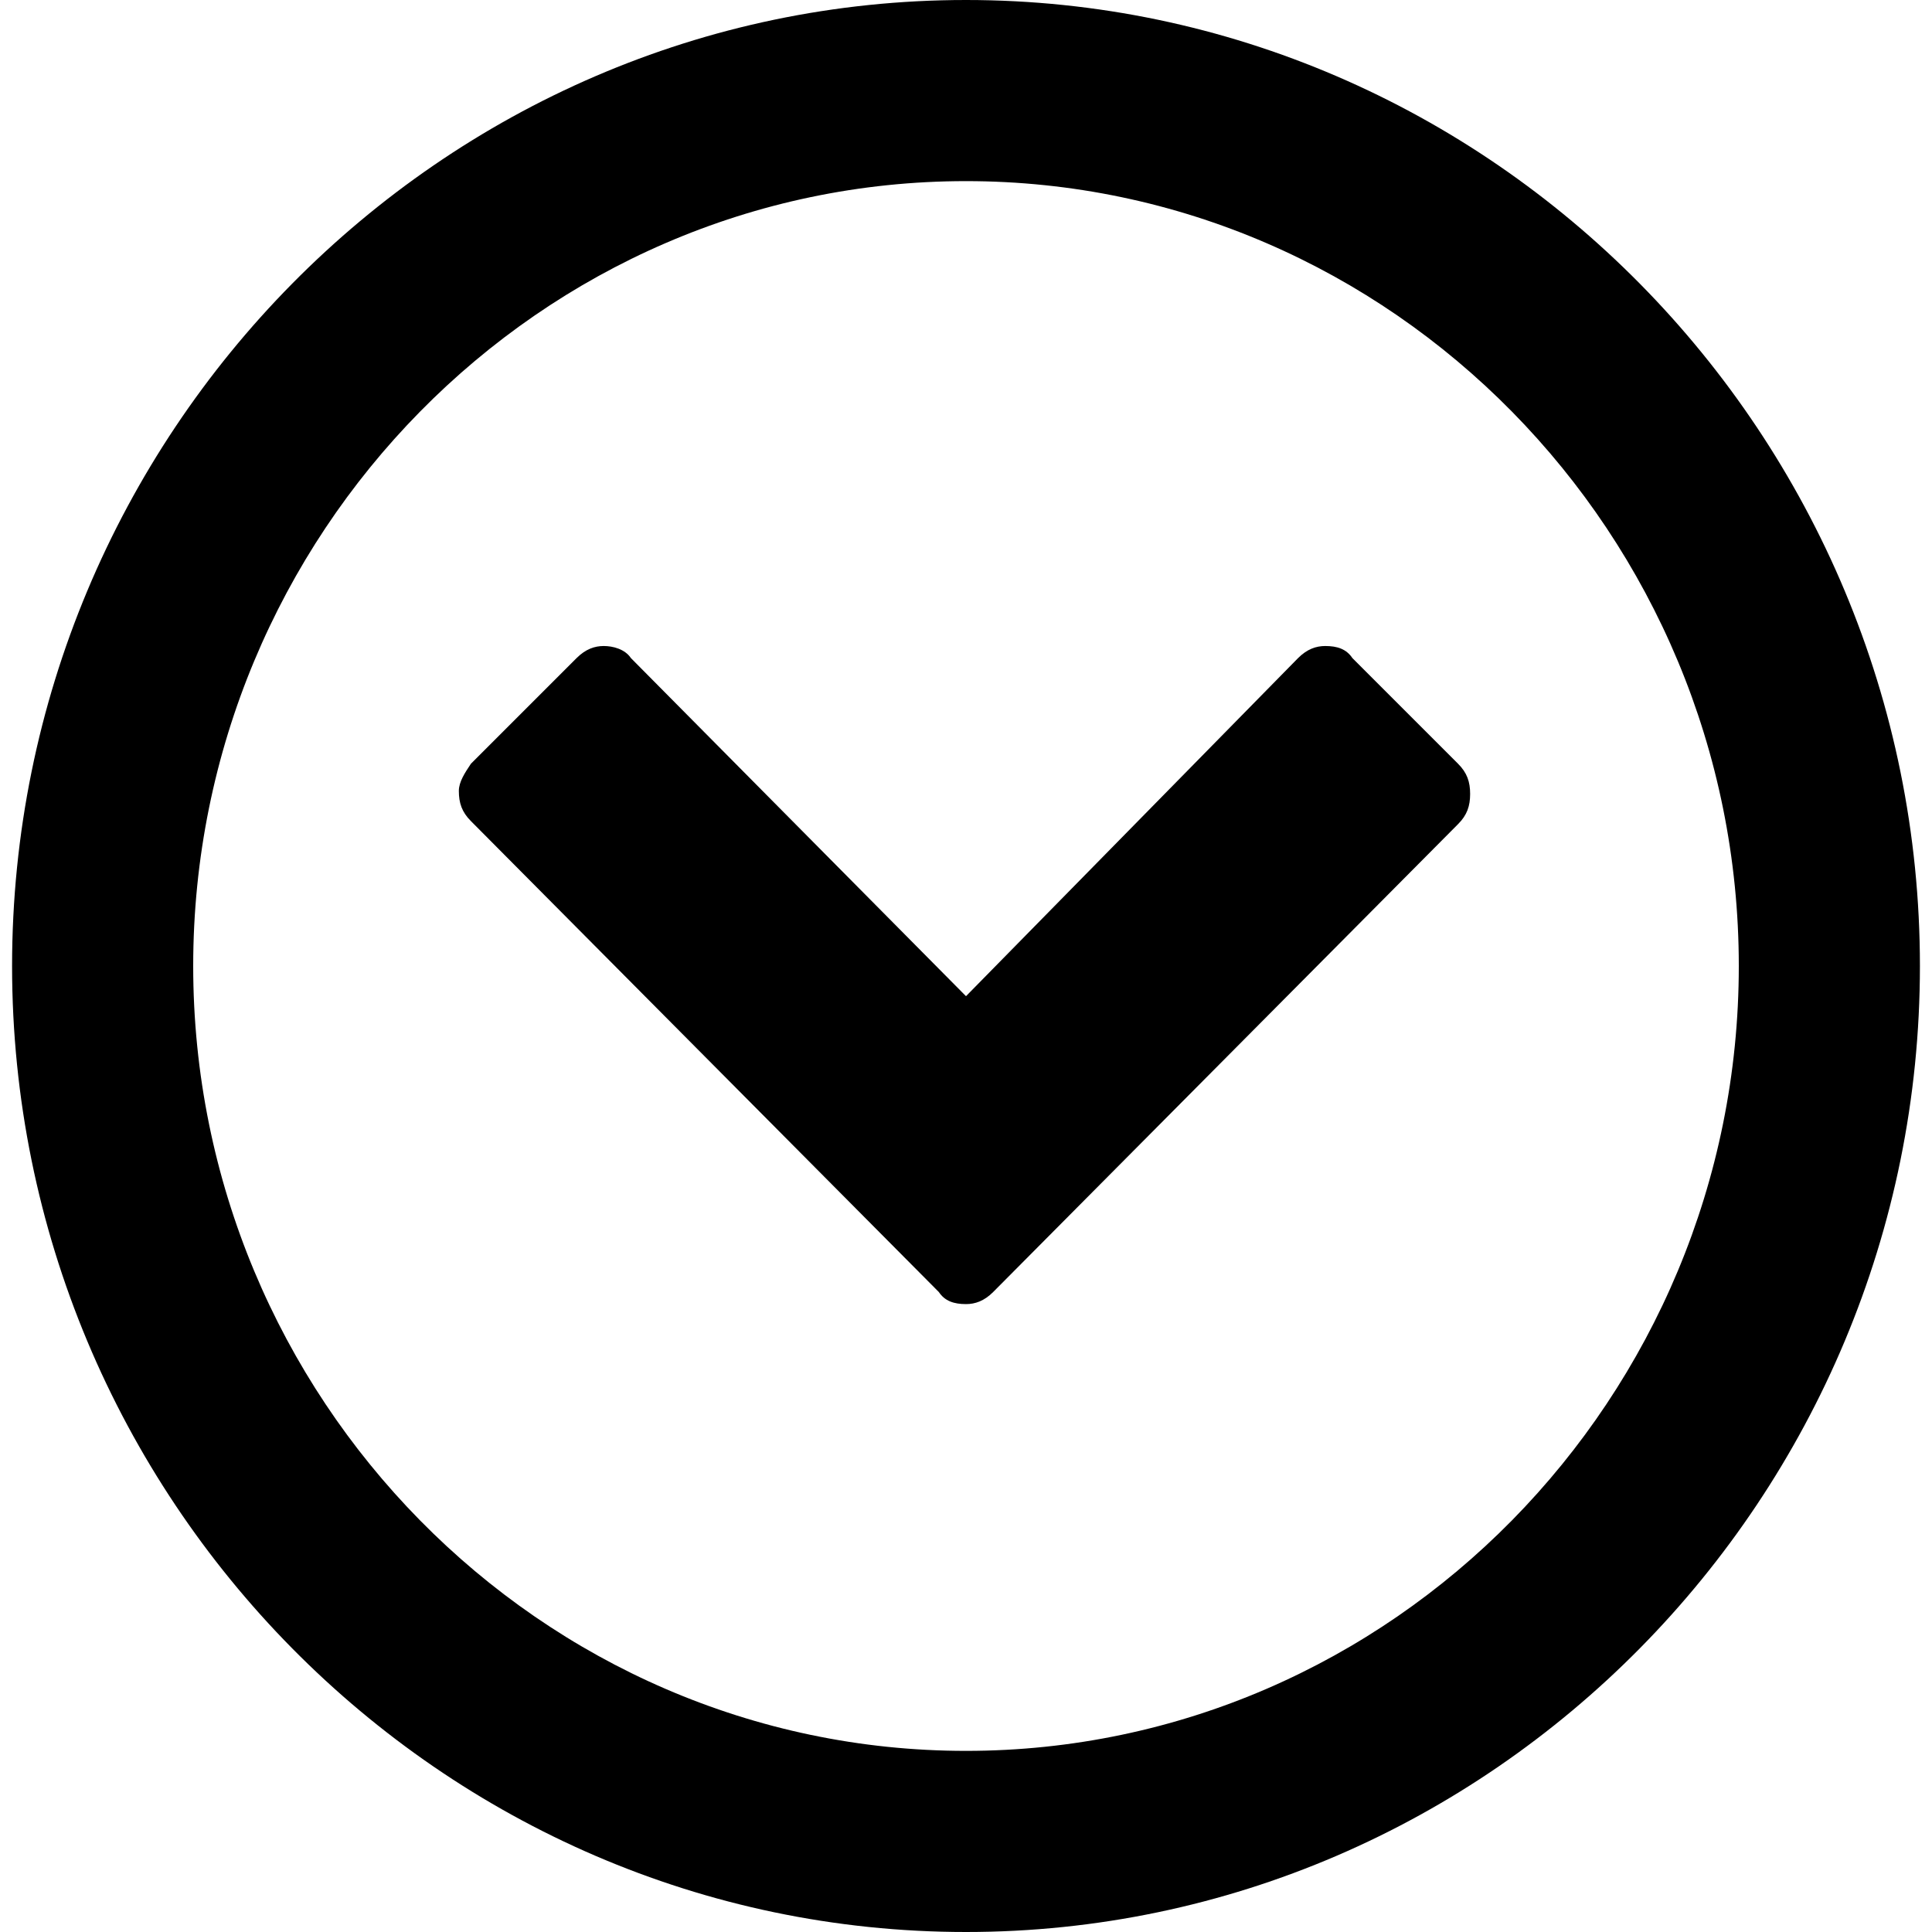 <?xml version="1.0" encoding="utf-8"?>
<!-- Generator: Adobe Illustrator 18.1.1, SVG Export Plug-In . SVG Version: 6.00 Build 0)  -->
<svg version="1.1" id="Layer_1" xmlns="http://www.w3.org/2000/svg" xmlns:xlink="http://www.w3.org/1999/xlink" x="0px" y="0px"
	 viewBox="0 0 64 64" enable-background="new 0 0 64 64" xml:space="preserve">
<g>
	<g>
		<g>
			<path d="M15.6,25.3l3.5-3.5c0.3-0.3,0.6-0.4,0.9-0.4s0.7,0.1,0.9,0.4L32,33l11-11.2c0.3-0.3,0.6-0.4,0.9-0.4
				c0.4,0,0.7,0.1,0.9,0.4l3.5,3.5c0.3,0.3,0.4,0.6,0.4,1c0,0.4-0.1,0.7-0.4,1L32.9,42.8c-0.3,0.3-0.6,0.4-0.9,0.4
				c-0.4,0-0.7-0.1-0.9-0.4L15.6,27.2c-0.3-0.3-0.4-0.6-0.4-1C15.2,25.9,15.4,25.6,15.6,25.3z"/>
		</g>
	</g>
	<path d="M32,64C14.6,64,0.4,49.6,0.4,32S14.6,0,32,0s31.6,14.4,31.6,32S49.4,64,32,64z M32,6C17.9,6,6.4,17.7,6.4,32S17.9,58,32,58
		s25.6-11.7,25.6-26S46.1,6,32,6z"/>
</g>
</svg>
